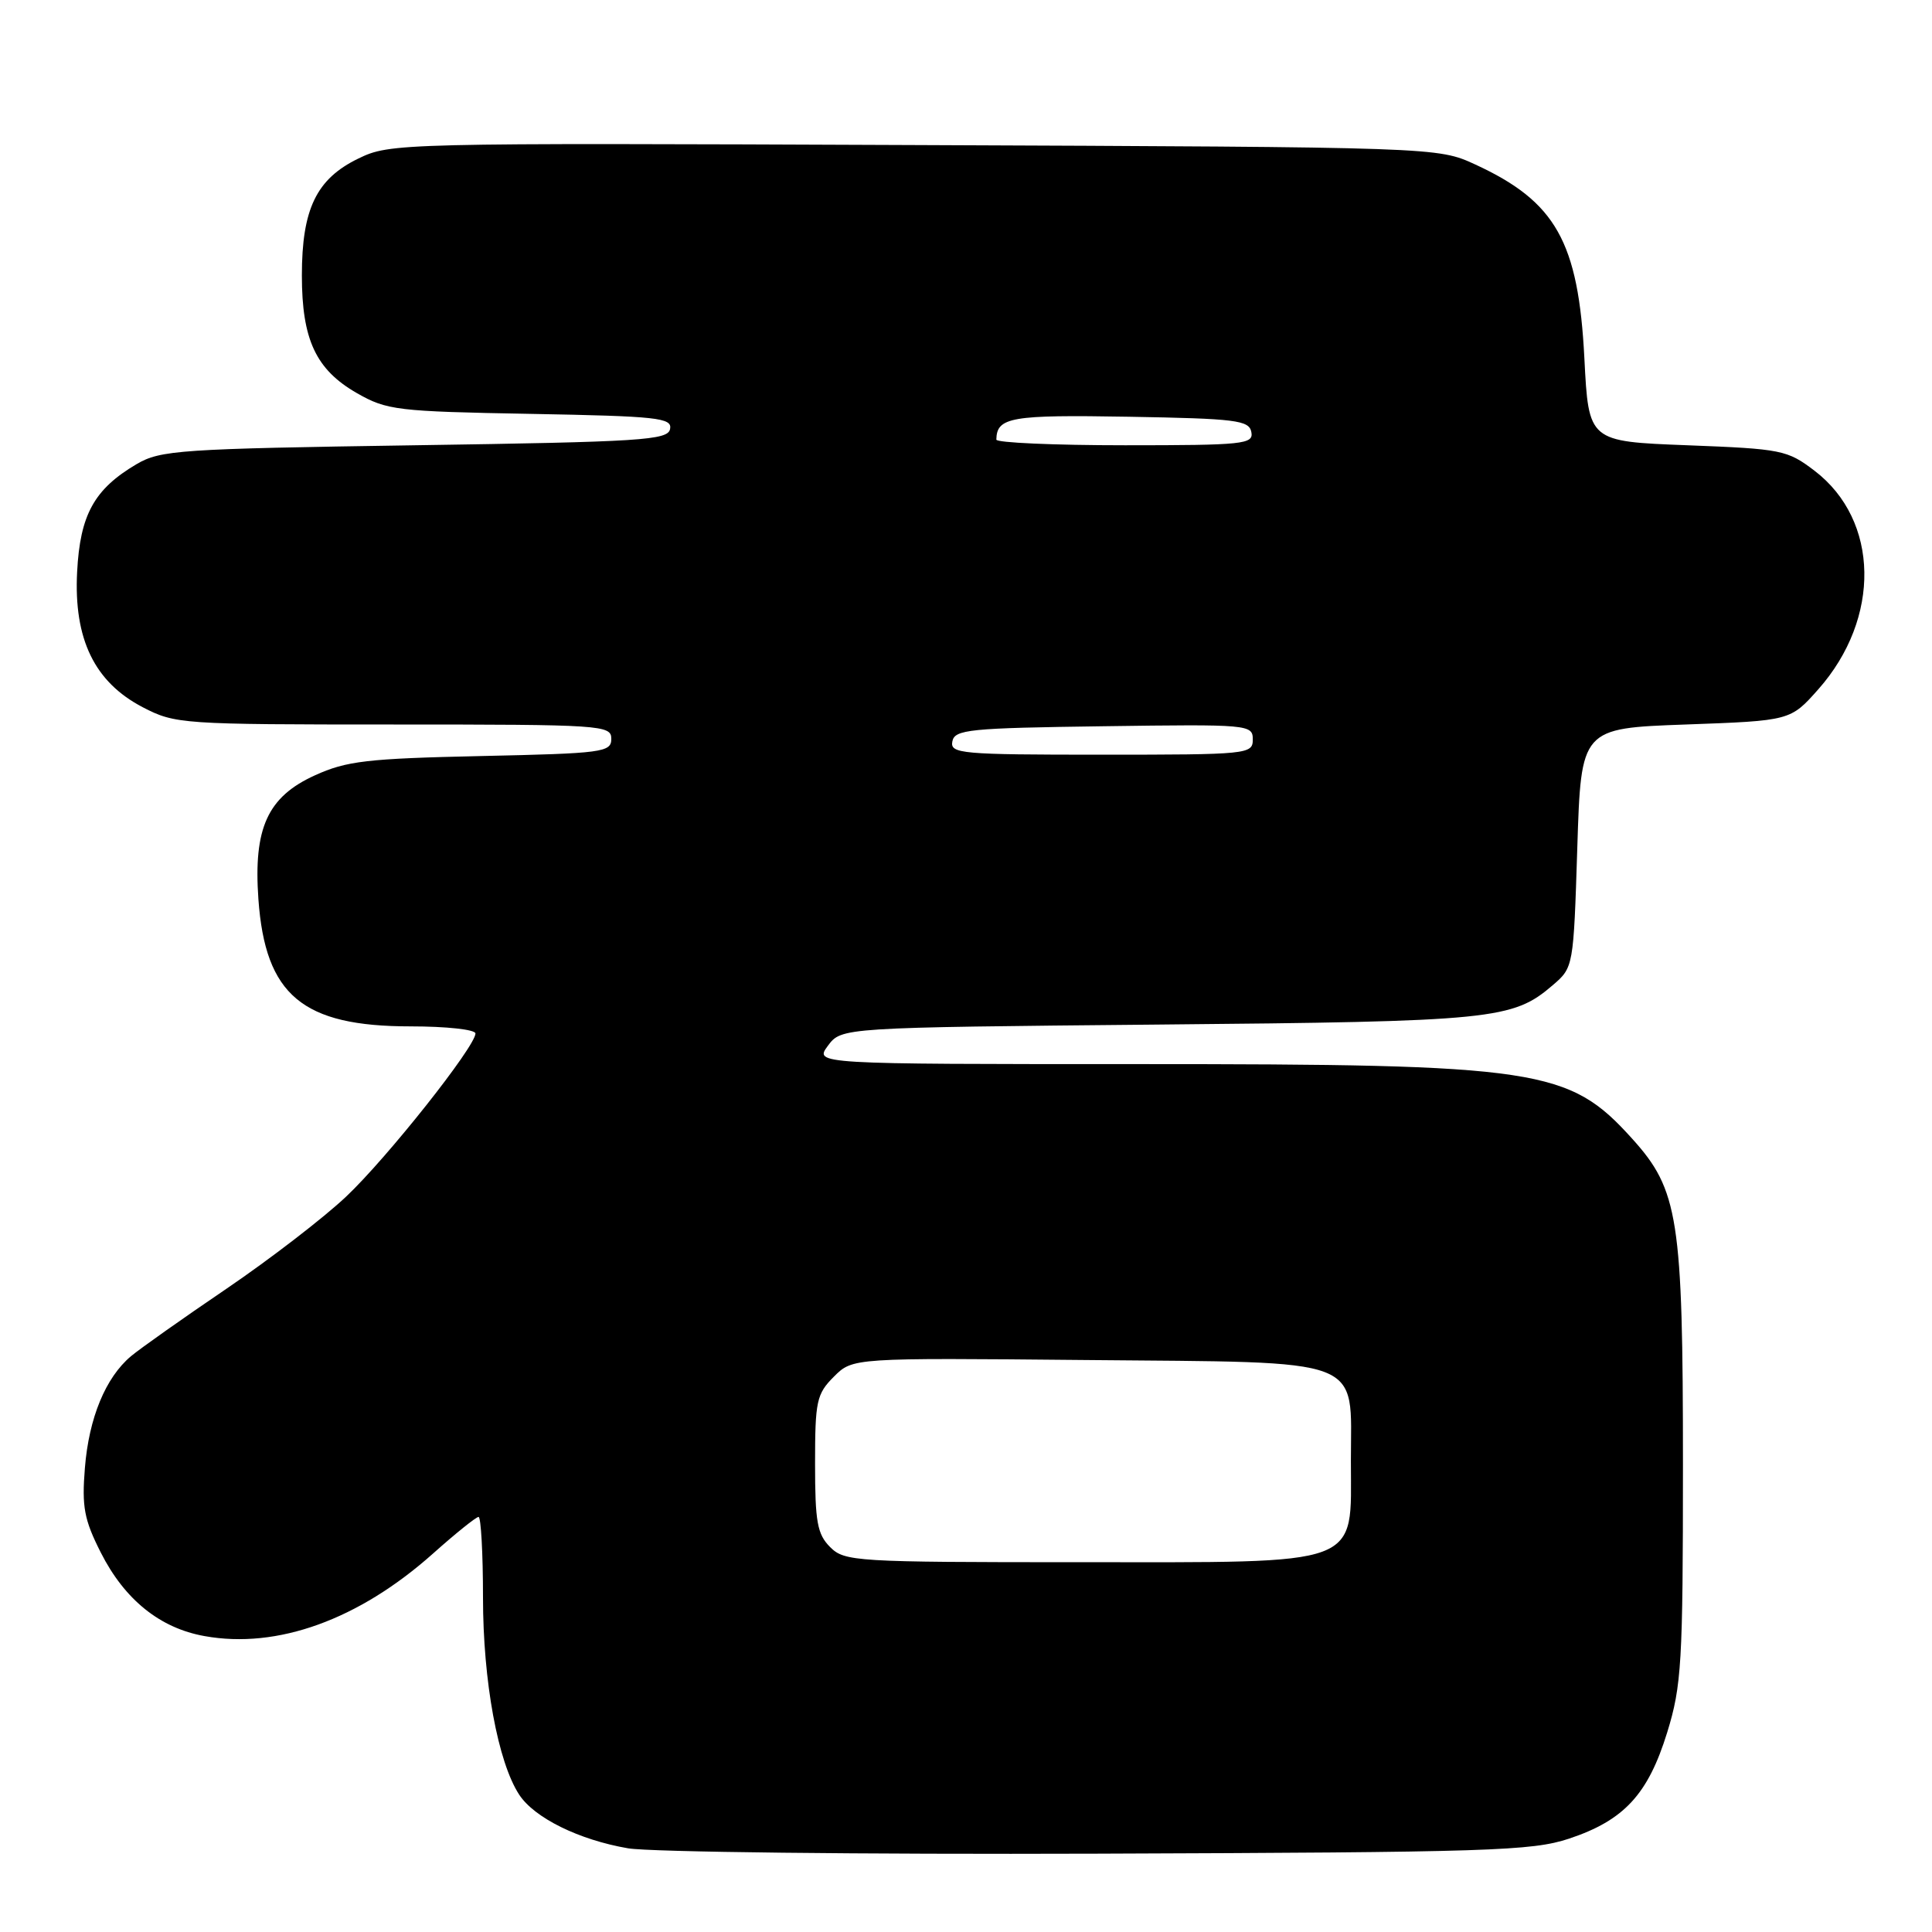 <?xml version="1.0" encoding="UTF-8" standalone="no"?>
<!DOCTYPE svg PUBLIC "-//W3C//DTD SVG 1.1//EN" "http://www.w3.org/Graphics/SVG/1.1/DTD/svg11.dtd" >
<svg xmlns="http://www.w3.org/2000/svg" xmlns:xlink="http://www.w3.org/1999/xlink" version="1.1" viewBox="0 0 256 256">
 <g >
 <path fill="currentColor"
d=" M 207.91 243.63 C 215.20 241.20 218.37 237.77 220.91 229.56 C 222.82 223.36 223.00 220.39 223.00 194.08 C 223.00 161.46 222.41 157.67 216.26 150.87 C 207.87 141.58 204.00 141.00 150.77 141.00 C 107.91 141.00 107.91 141.00 109.70 138.57 C 111.50 136.15 111.50 136.15 153.50 135.76 C 197.89 135.36 200.44 135.10 205.75 130.54 C 208.49 128.19 208.50 128.12 209.00 112.34 C 209.50 96.50 209.50 96.50 223.37 96.00 C 237.24 95.50 237.24 95.50 240.94 91.33 C 249.26 81.93 249.04 68.95 240.44 62.38 C 236.83 59.63 236.10 59.48 223.58 59.00 C 210.50 58.50 210.50 58.50 209.94 47.50 C 209.15 32.04 206.16 26.72 195.49 21.80 C 190.50 19.50 190.50 19.50 121.13 19.22 C 52.66 18.94 51.71 18.96 47.48 21.01 C 41.93 23.70 40.00 27.69 40.00 36.50 C 40.00 45.00 41.86 48.98 47.29 52.09 C 51.26 54.36 52.59 54.52 70.31 54.84 C 87.16 55.15 89.08 55.36 88.79 56.84 C 88.51 58.33 85.11 58.55 54.99 59.00 C 23.81 59.47 21.27 59.64 18.10 61.50 C 12.48 64.81 10.61 68.21 10.22 75.78 C 9.76 84.69 12.52 90.38 18.91 93.71 C 23.21 95.94 24.03 96.00 52.16 96.00 C 79.83 96.00 81.00 96.08 81.00 97.90 C 81.00 99.68 79.90 99.83 63.75 100.18 C 48.64 100.51 45.91 100.83 41.72 102.74 C 35.45 105.59 33.57 109.73 34.24 119.15 C 35.15 131.88 40.08 136.00 54.40 136.00 C 59.13 136.00 63.00 136.42 63.00 136.94 C 63.00 138.66 51.29 153.44 45.86 158.56 C 42.91 161.35 35.78 166.84 30.00 170.77 C 24.22 174.69 18.54 178.71 17.36 179.70 C 13.99 182.53 11.78 187.88 11.25 194.50 C 10.83 199.67 11.15 201.37 13.36 205.73 C 16.52 211.97 21.20 215.74 27.10 216.79 C 36.74 218.53 47.53 214.63 57.37 205.86 C 60.37 203.18 63.09 201.00 63.41 201.00 C 63.73 201.00 64.00 205.81 64.00 211.69 C 64.00 222.74 65.97 233.49 68.80 237.81 C 70.81 240.88 76.73 243.80 83.22 244.91 C 86.12 245.41 114.15 245.73 145.50 245.62 C 197.40 245.44 202.98 245.26 207.91 243.63 Z  M 110.00 205.00 C 108.29 203.29 108.00 201.67 108.00 193.95 C 108.00 185.64 108.20 184.71 110.50 182.41 C 112.99 179.92 112.99 179.92 143.89 180.21 C 181.40 180.56 179.00 179.65 179.00 193.58 C 179.00 207.74 180.99 207.00 142.87 207.00 C 113.33 207.00 111.91 206.91 110.00 205.00 Z  M 126.19 98.25 C 126.49 96.66 128.39 96.47 146.26 96.23 C 165.49 95.96 166.00 96.01 166.00 97.98 C 166.00 99.94 165.40 100.00 145.93 100.00 C 127.35 100.00 125.88 99.87 126.19 98.25 Z  M 132.02 58.25 C 132.08 55.27 133.92 54.95 149.56 55.22 C 163.79 55.47 165.51 55.68 165.81 57.25 C 166.12 58.86 164.79 59.00 149.07 59.00 C 139.68 59.00 132.01 58.66 132.02 58.25 Z "/>
</g>
</svg>